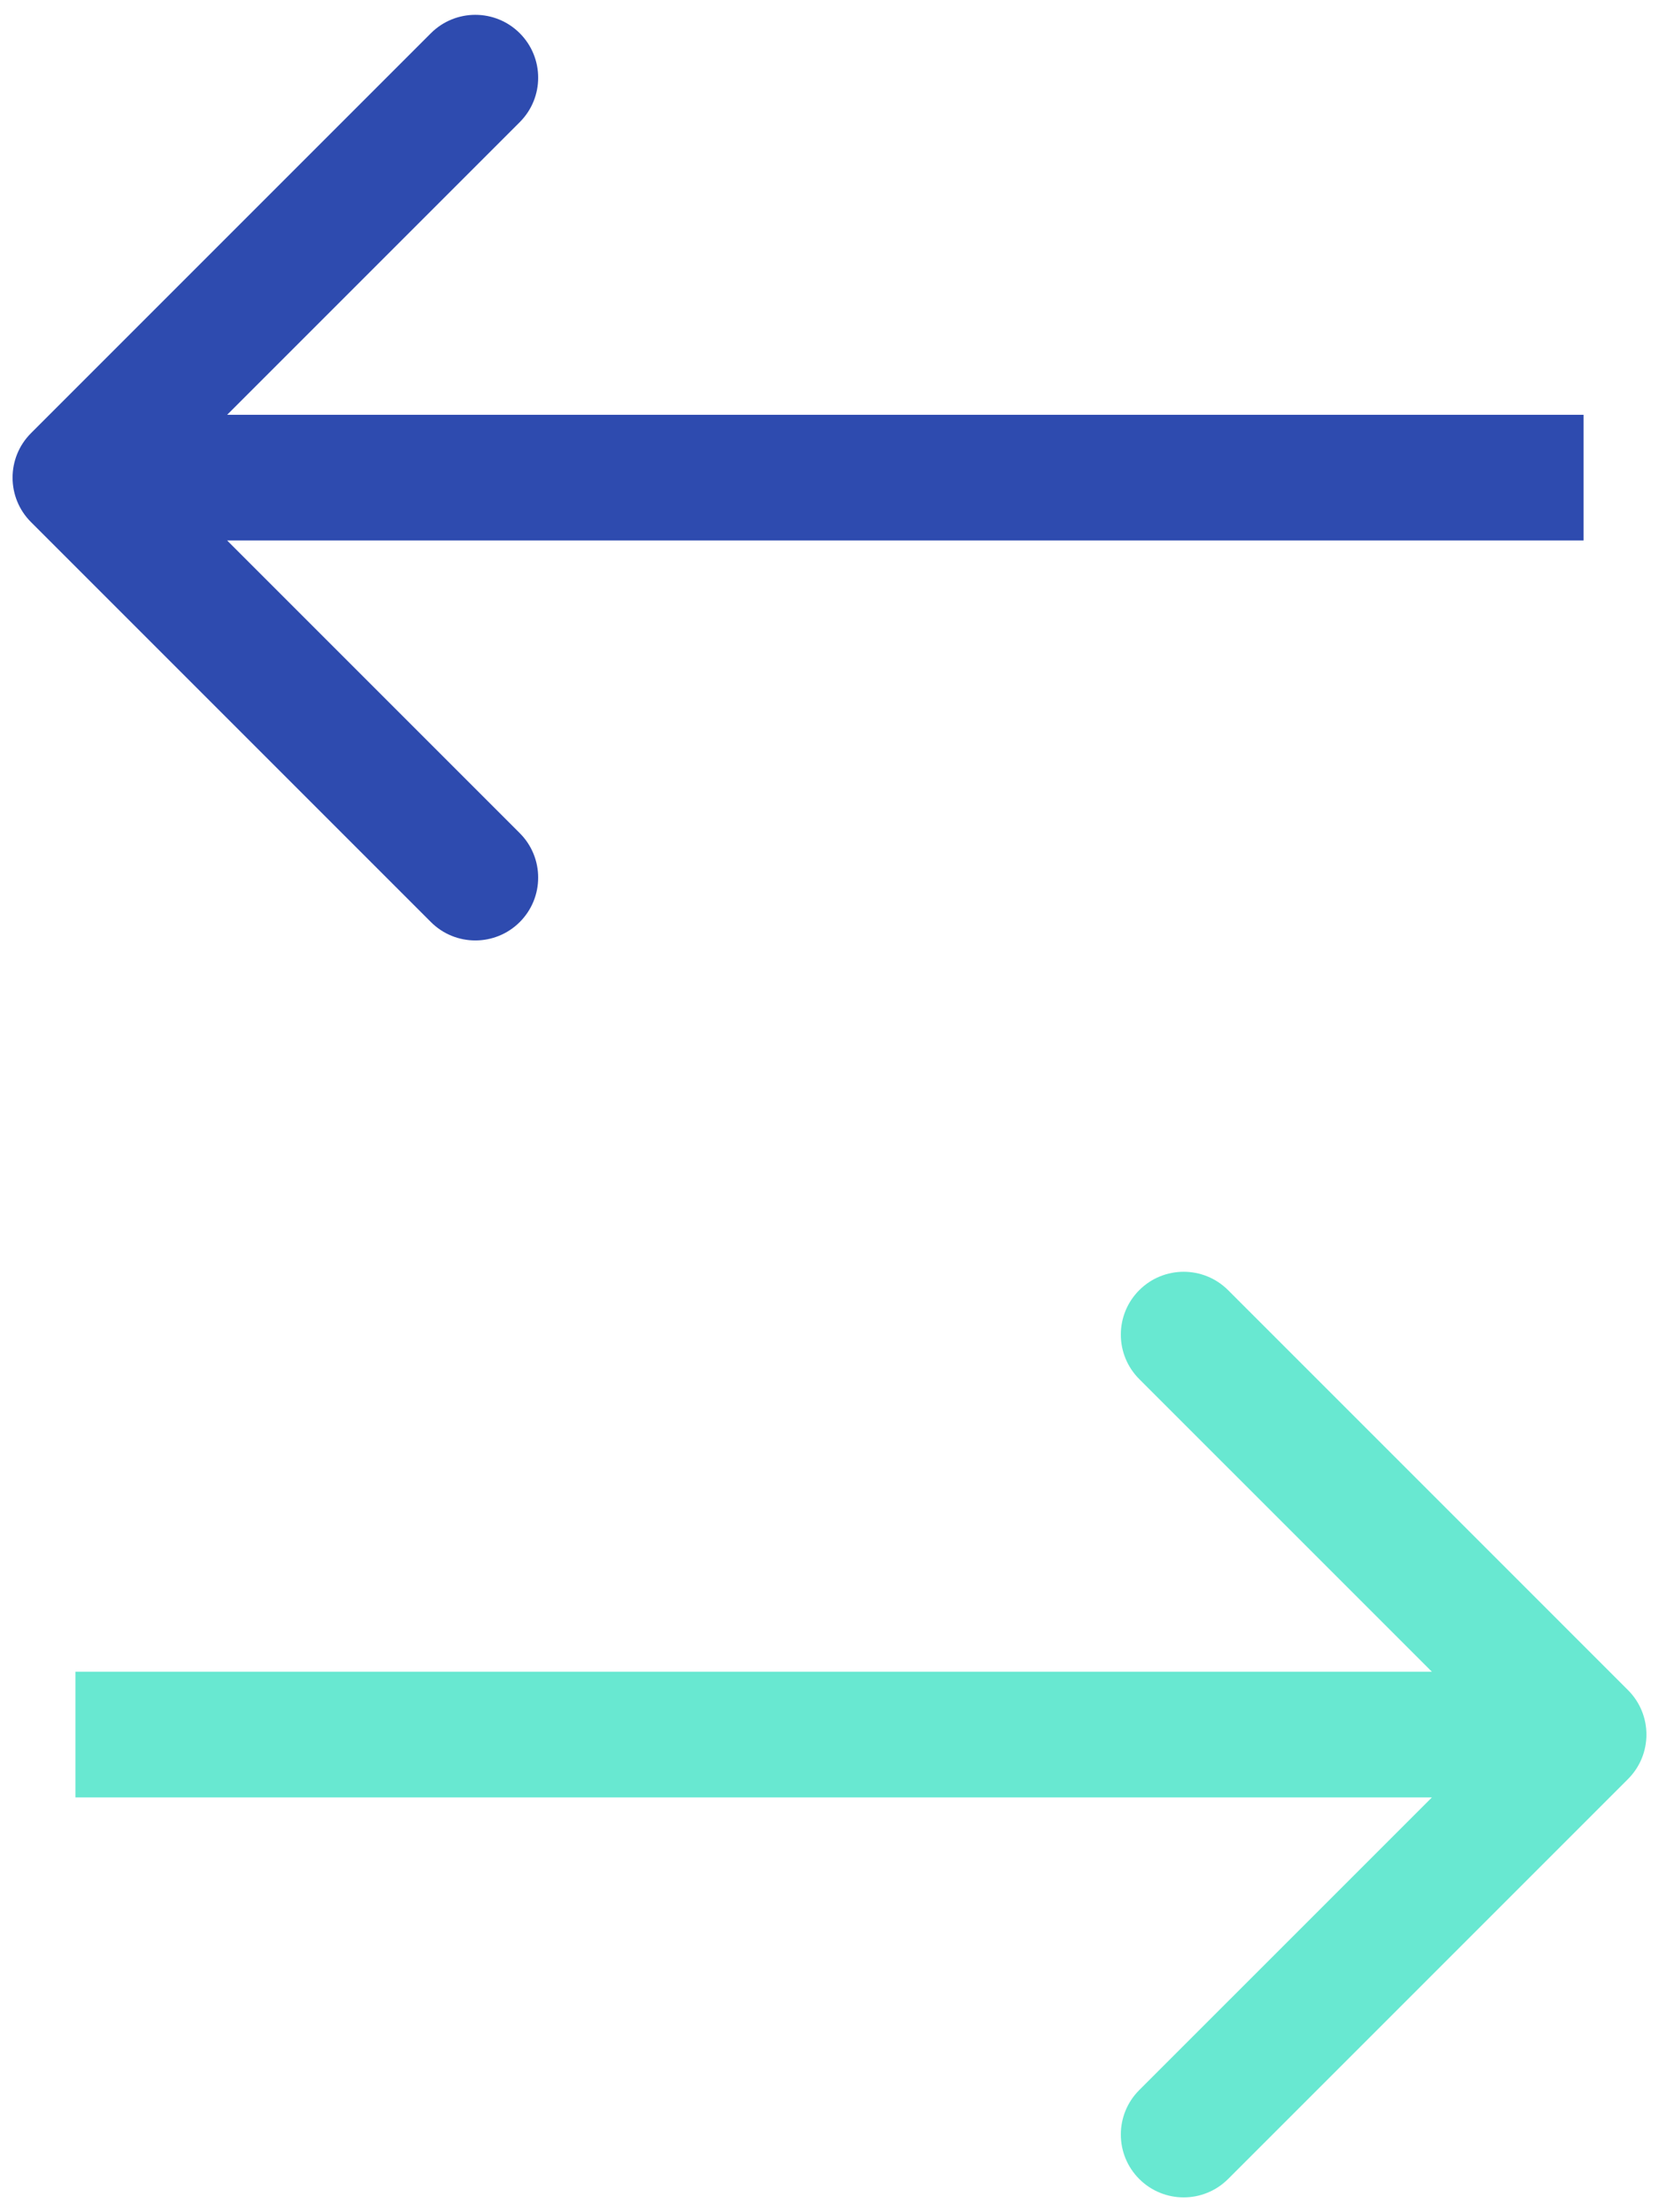 <svg width="66" height="88" viewBox="0 0 66 88" fill="none" xmlns="http://www.w3.org/2000/svg">
<path d="M64.768 70.768C65.744 69.791 65.744 68.209 64.768 67.232L48.858 51.322C47.882 50.346 46.299 50.346 45.322 51.322C44.346 52.299 44.346 53.882 45.322 54.858L59.465 69L45.322 83.142C44.346 84.118 44.346 85.701 45.322 86.678C46.299 87.654 47.882 87.654 48.858 86.678L64.768 70.768ZM3 71.5H63V66.5H3V71.5Z" fill="#68E8D1"/>
<path d="M1.232 17.232C0.256 18.209 0.256 19.791 1.232 20.768L17.142 36.678C18.118 37.654 19.701 37.654 20.678 36.678C21.654 35.701 21.654 34.118 20.678 33.142L6.536 19L20.678 4.858C21.654 3.882 21.654 2.299 20.678 1.322C19.701 0.346 18.118 0.346 17.142 1.322L1.232 17.232ZM63 16.5L3 16.5V21.5L63 21.5V16.5Z" fill="#2E4BAF"/>
</svg>
